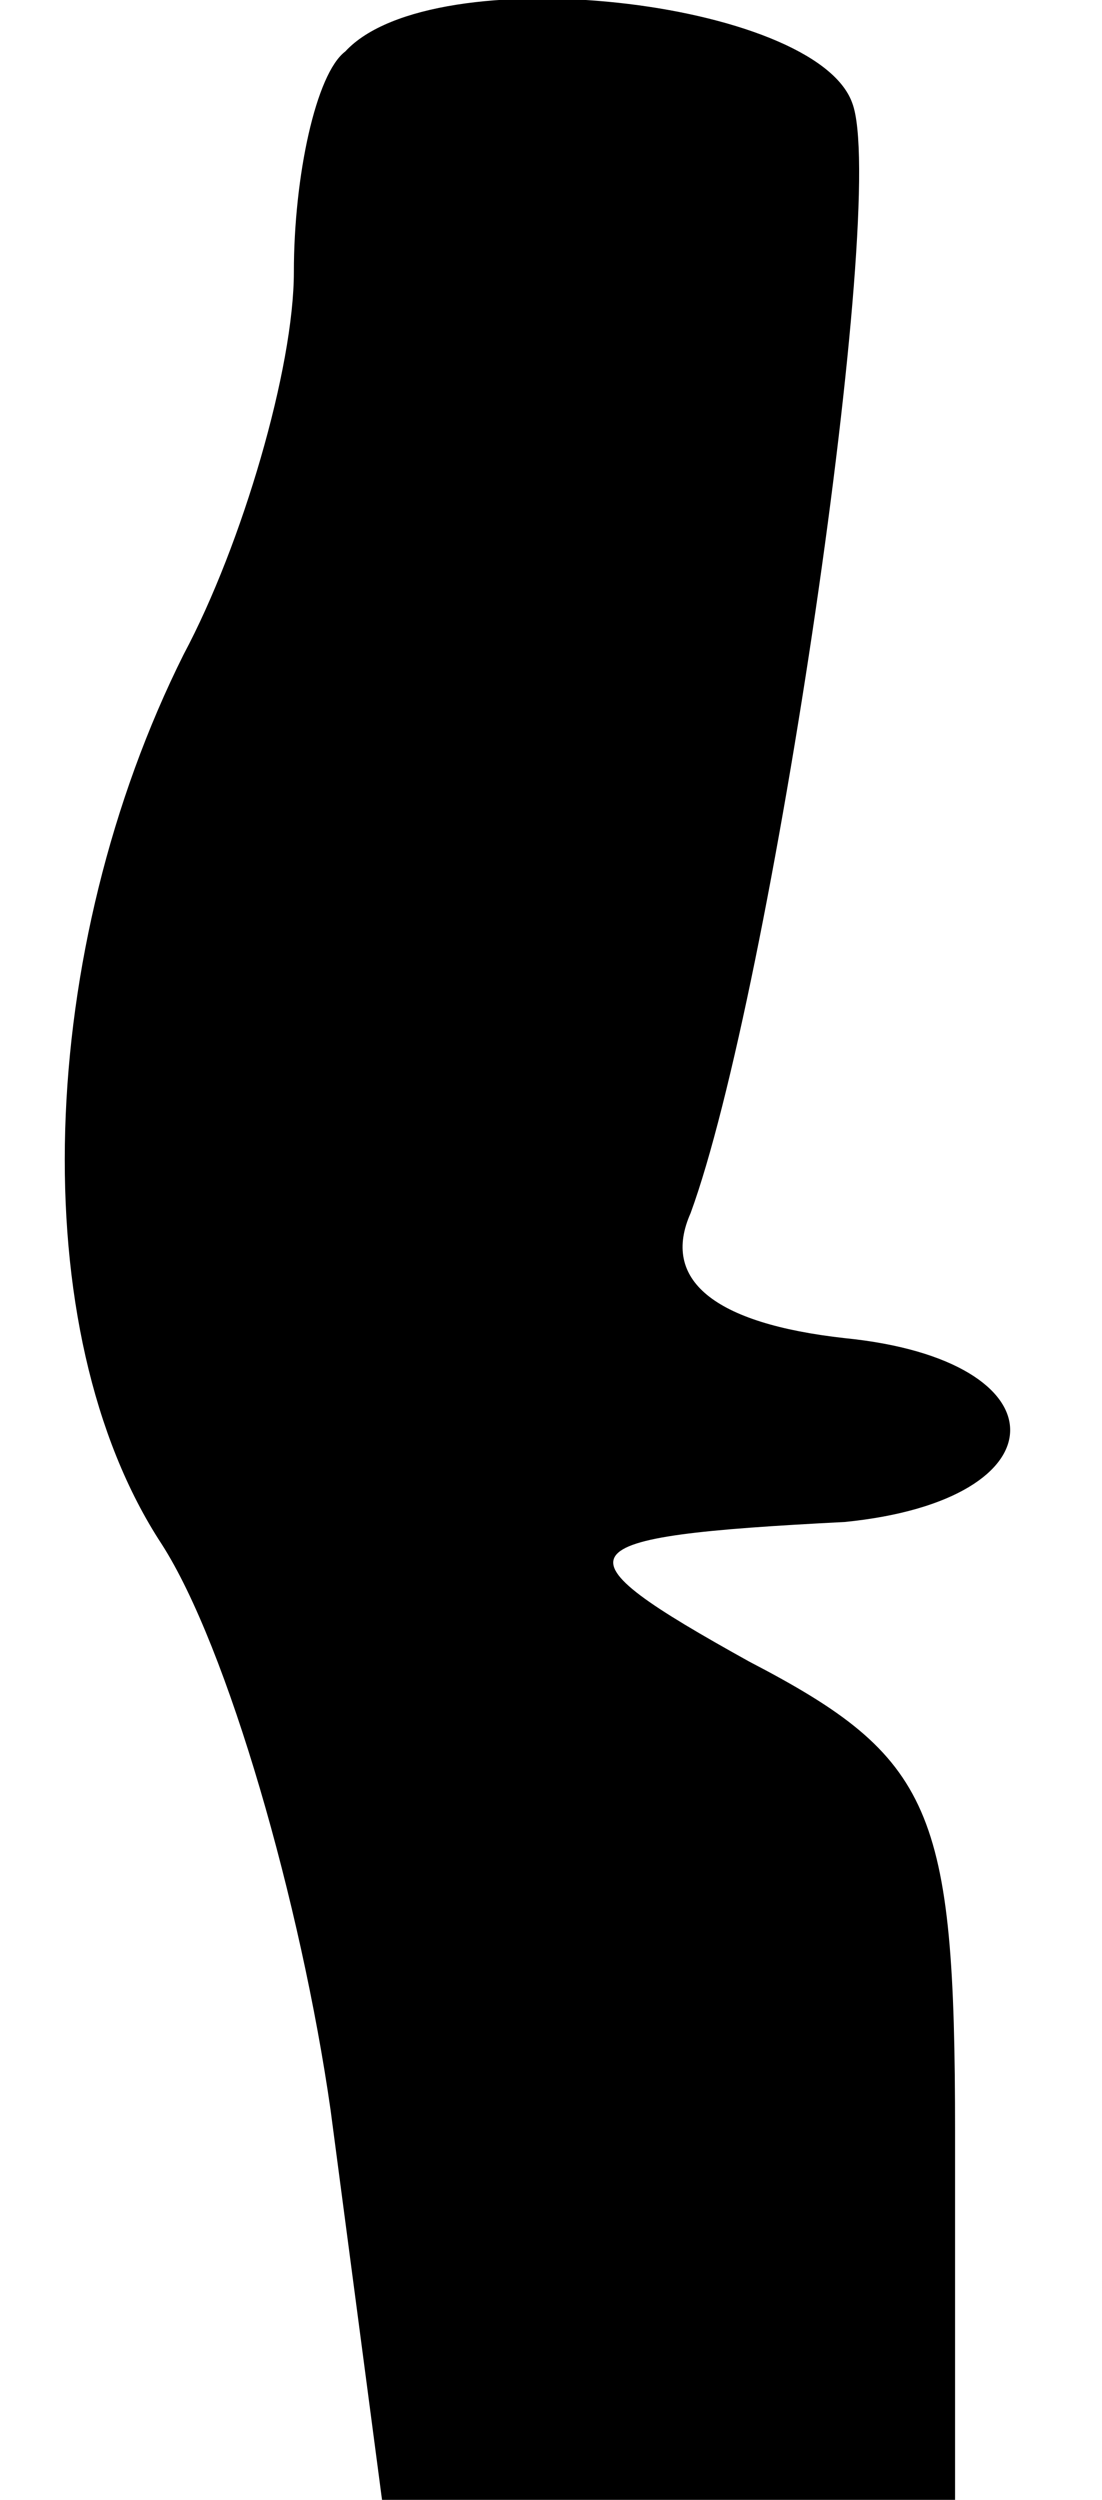<?xml version="1.0" standalone="no"?>
<!DOCTYPE svg PUBLIC "-//W3C//DTD SVG 20010904//EN"
 "http://www.w3.org/TR/2001/REC-SVG-20010904/DTD/svg10.dtd">
<svg version="1.0" xmlns="http://www.w3.org/2000/svg"
 width="15pt" height="34pt" viewBox="0 0 15 34"
 preserveAspectRatio="xMidYMid meet">
<g transform="translate(0,34) scale(0.1,-0.1)"
fill="#000000" stroke="none">
<path fill="#000000" stroke="none" d="M47 333 c-4 -3 -7 -17 -7 -30 0 -13 -7
-37 -15 -52 -20 -40 -22 -92 -3 -121 9 -14 19 -49 23 -77 l7 -53 39 0 39 0 0
50 c0 44 -3 51 -28 64 -27 15 -26 17 13 19 30 3 30 22 0 25 -18 2 -25 8 -21
17 11 30 27 138 22 151 -5 14 -57 20 -69 7z"/>
</g>
</svg>
